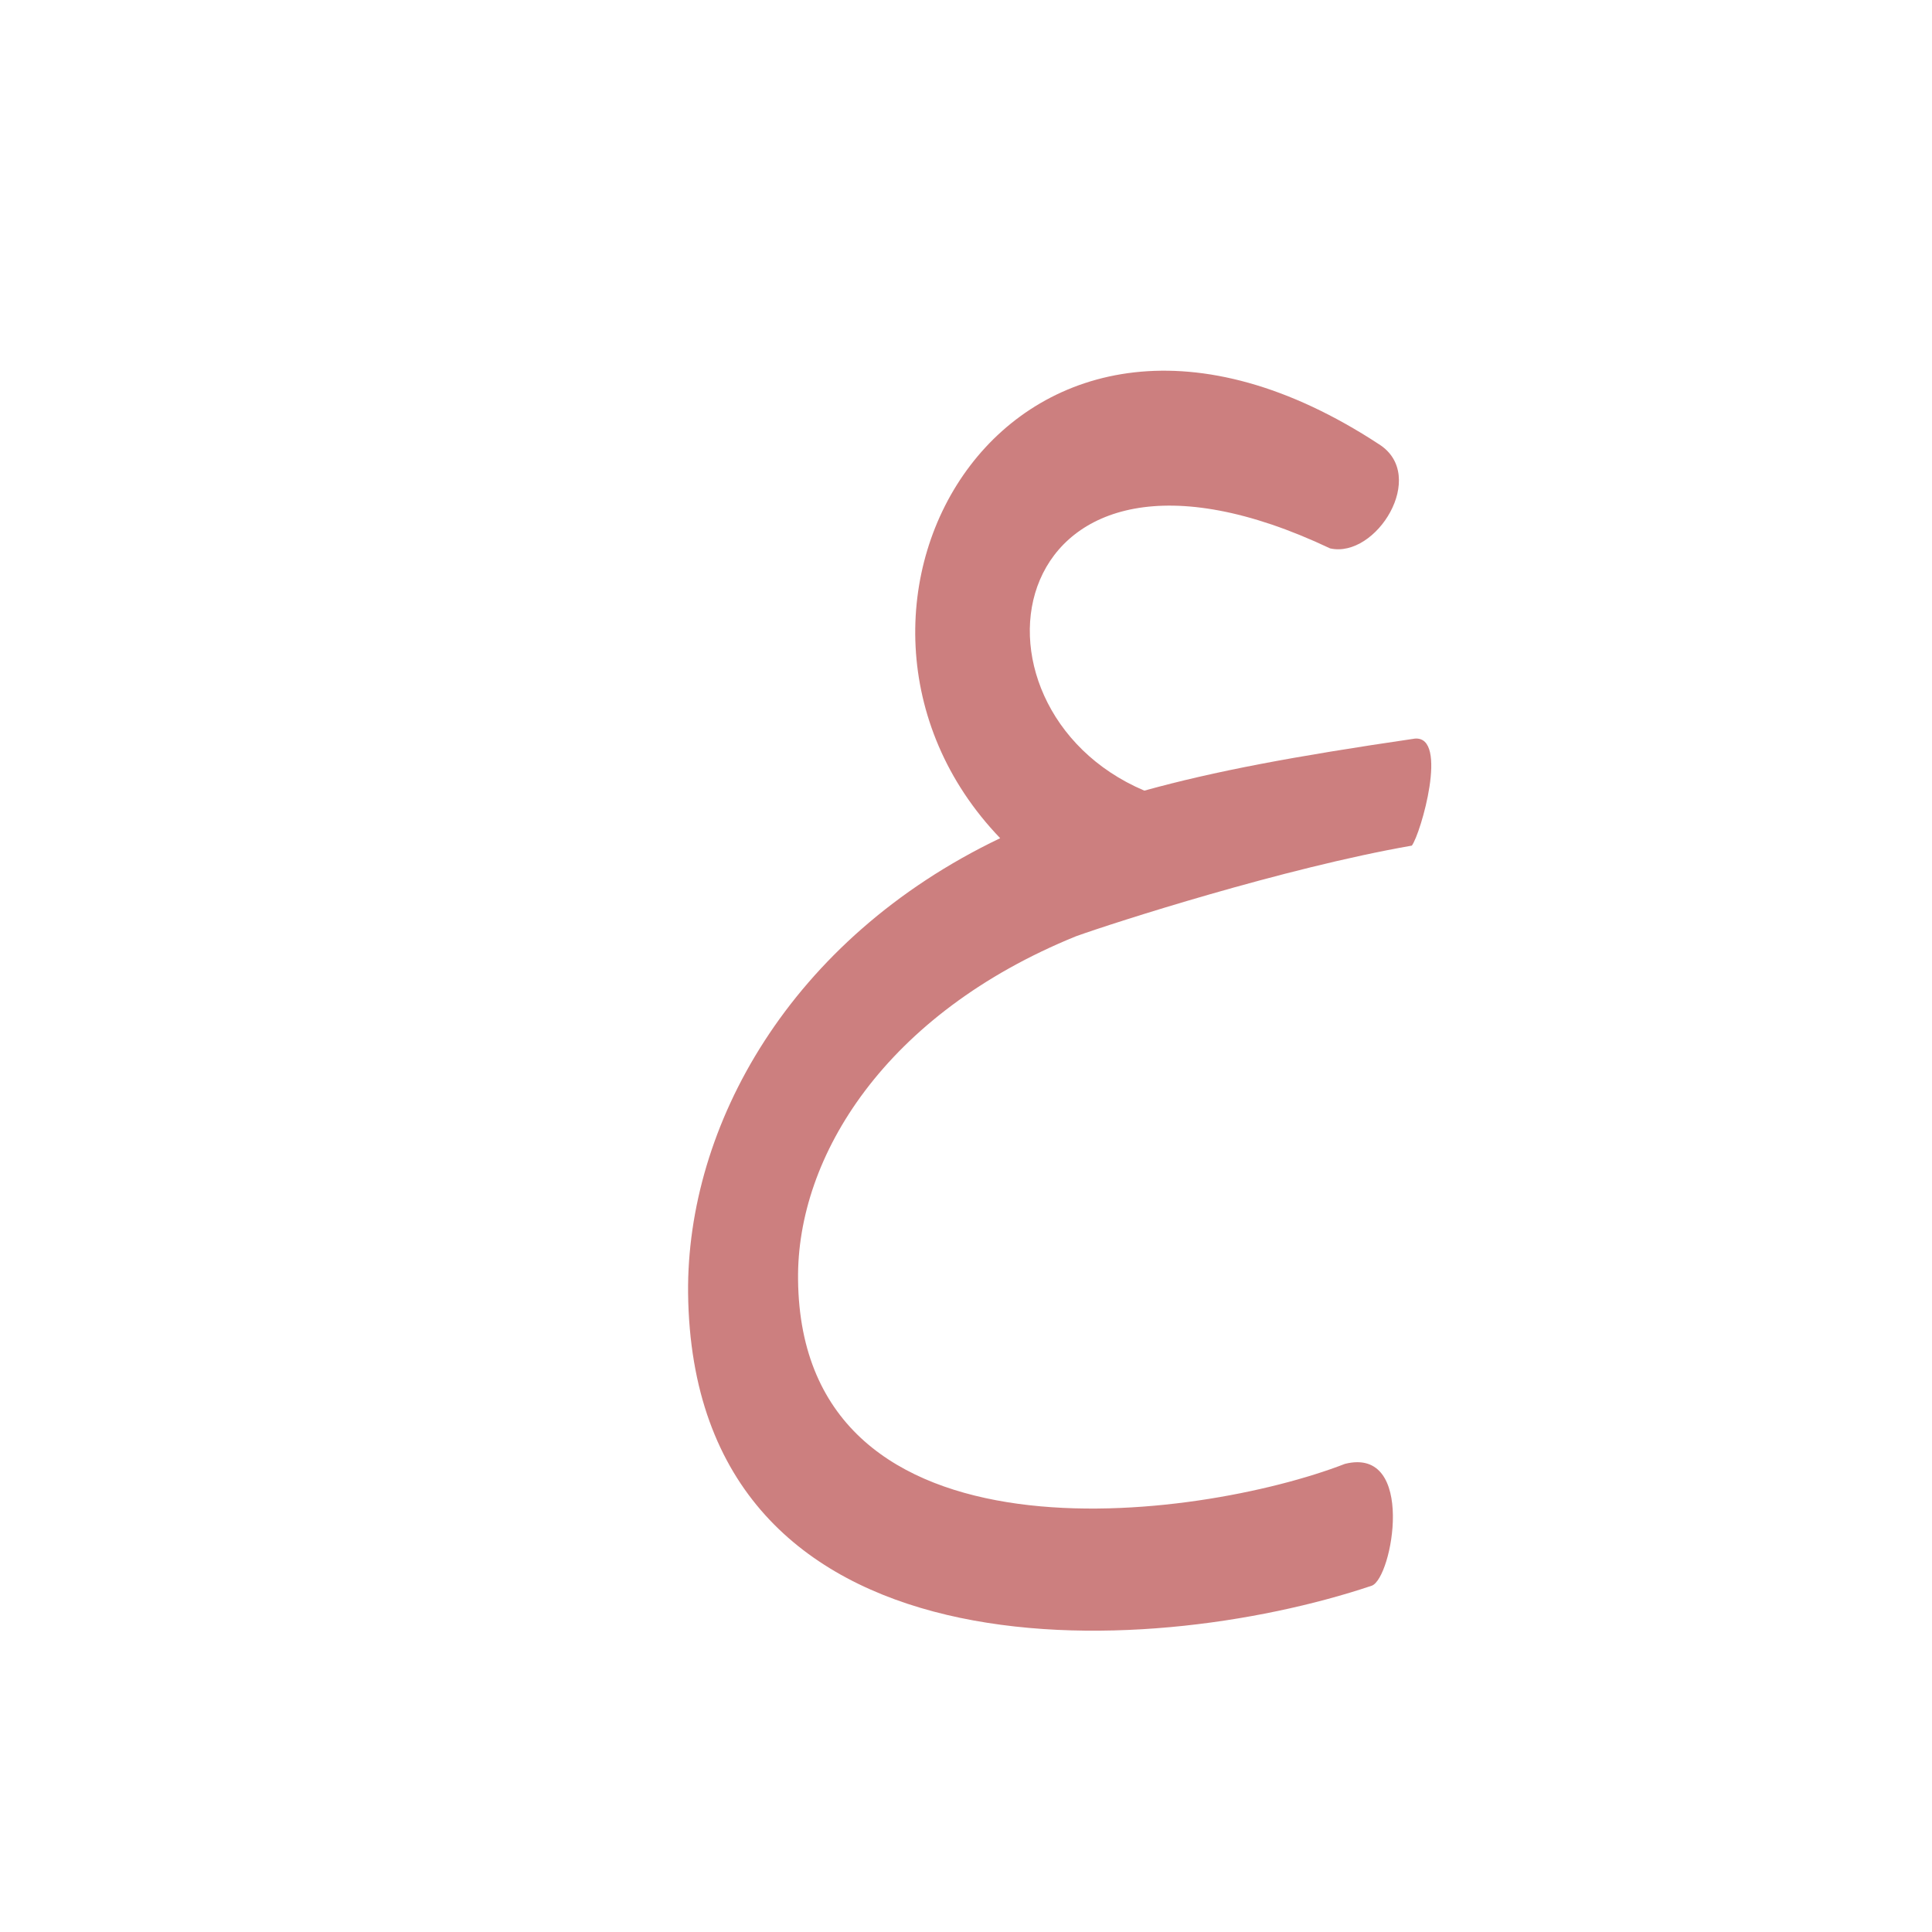 <?xml version="1.0" encoding="UTF-8"?>
<!DOCTYPE svg PUBLIC "-//W3C//DTD SVG 1.0//EN" "http://www.w3.org/TR/2001/REC-SVG-20010904/DTD/svg10.dtd">
<!-- Creator: CorelDRAW -->
<svg xmlns="http://www.w3.org/2000/svg" xml:space="preserve" width="1300px" height="1300px" version="1.0" style="shape-rendering:geometricPrecision; text-rendering:geometricPrecision; image-rendering:optimizeQuality; fill-rule:evenodd; clip-rule:evenodd"
viewBox="0 0 1300 1056"
 xmlns:xlink="http://www.w3.org/1999/xlink">
 <defs>
  <style type="text/css">
   <![CDATA[
    .fil0 {fill:#990000;fill-opacity:0.502}
   ]]>
  </style>
 </defs>
 <g id="Layer_x0020_2">
  <path class="fil0" d="M770 410c47,-13 100,-23 182,-35 23,-2 4,64 -2,72 -86,15 -201,52 -226,61 -128,52 -188,148 -187,231 2,199 270,162 368,124 48,-12 32,77 18,82 -152,51 -457,67 -460,-197 -1,-112 68,-238 210,-306 -147,-153 8,-427 255,-265 33,21 -2,77 -33,70 -222,-105 -257,107 -125,163z"/>
 </g>
</svg>
